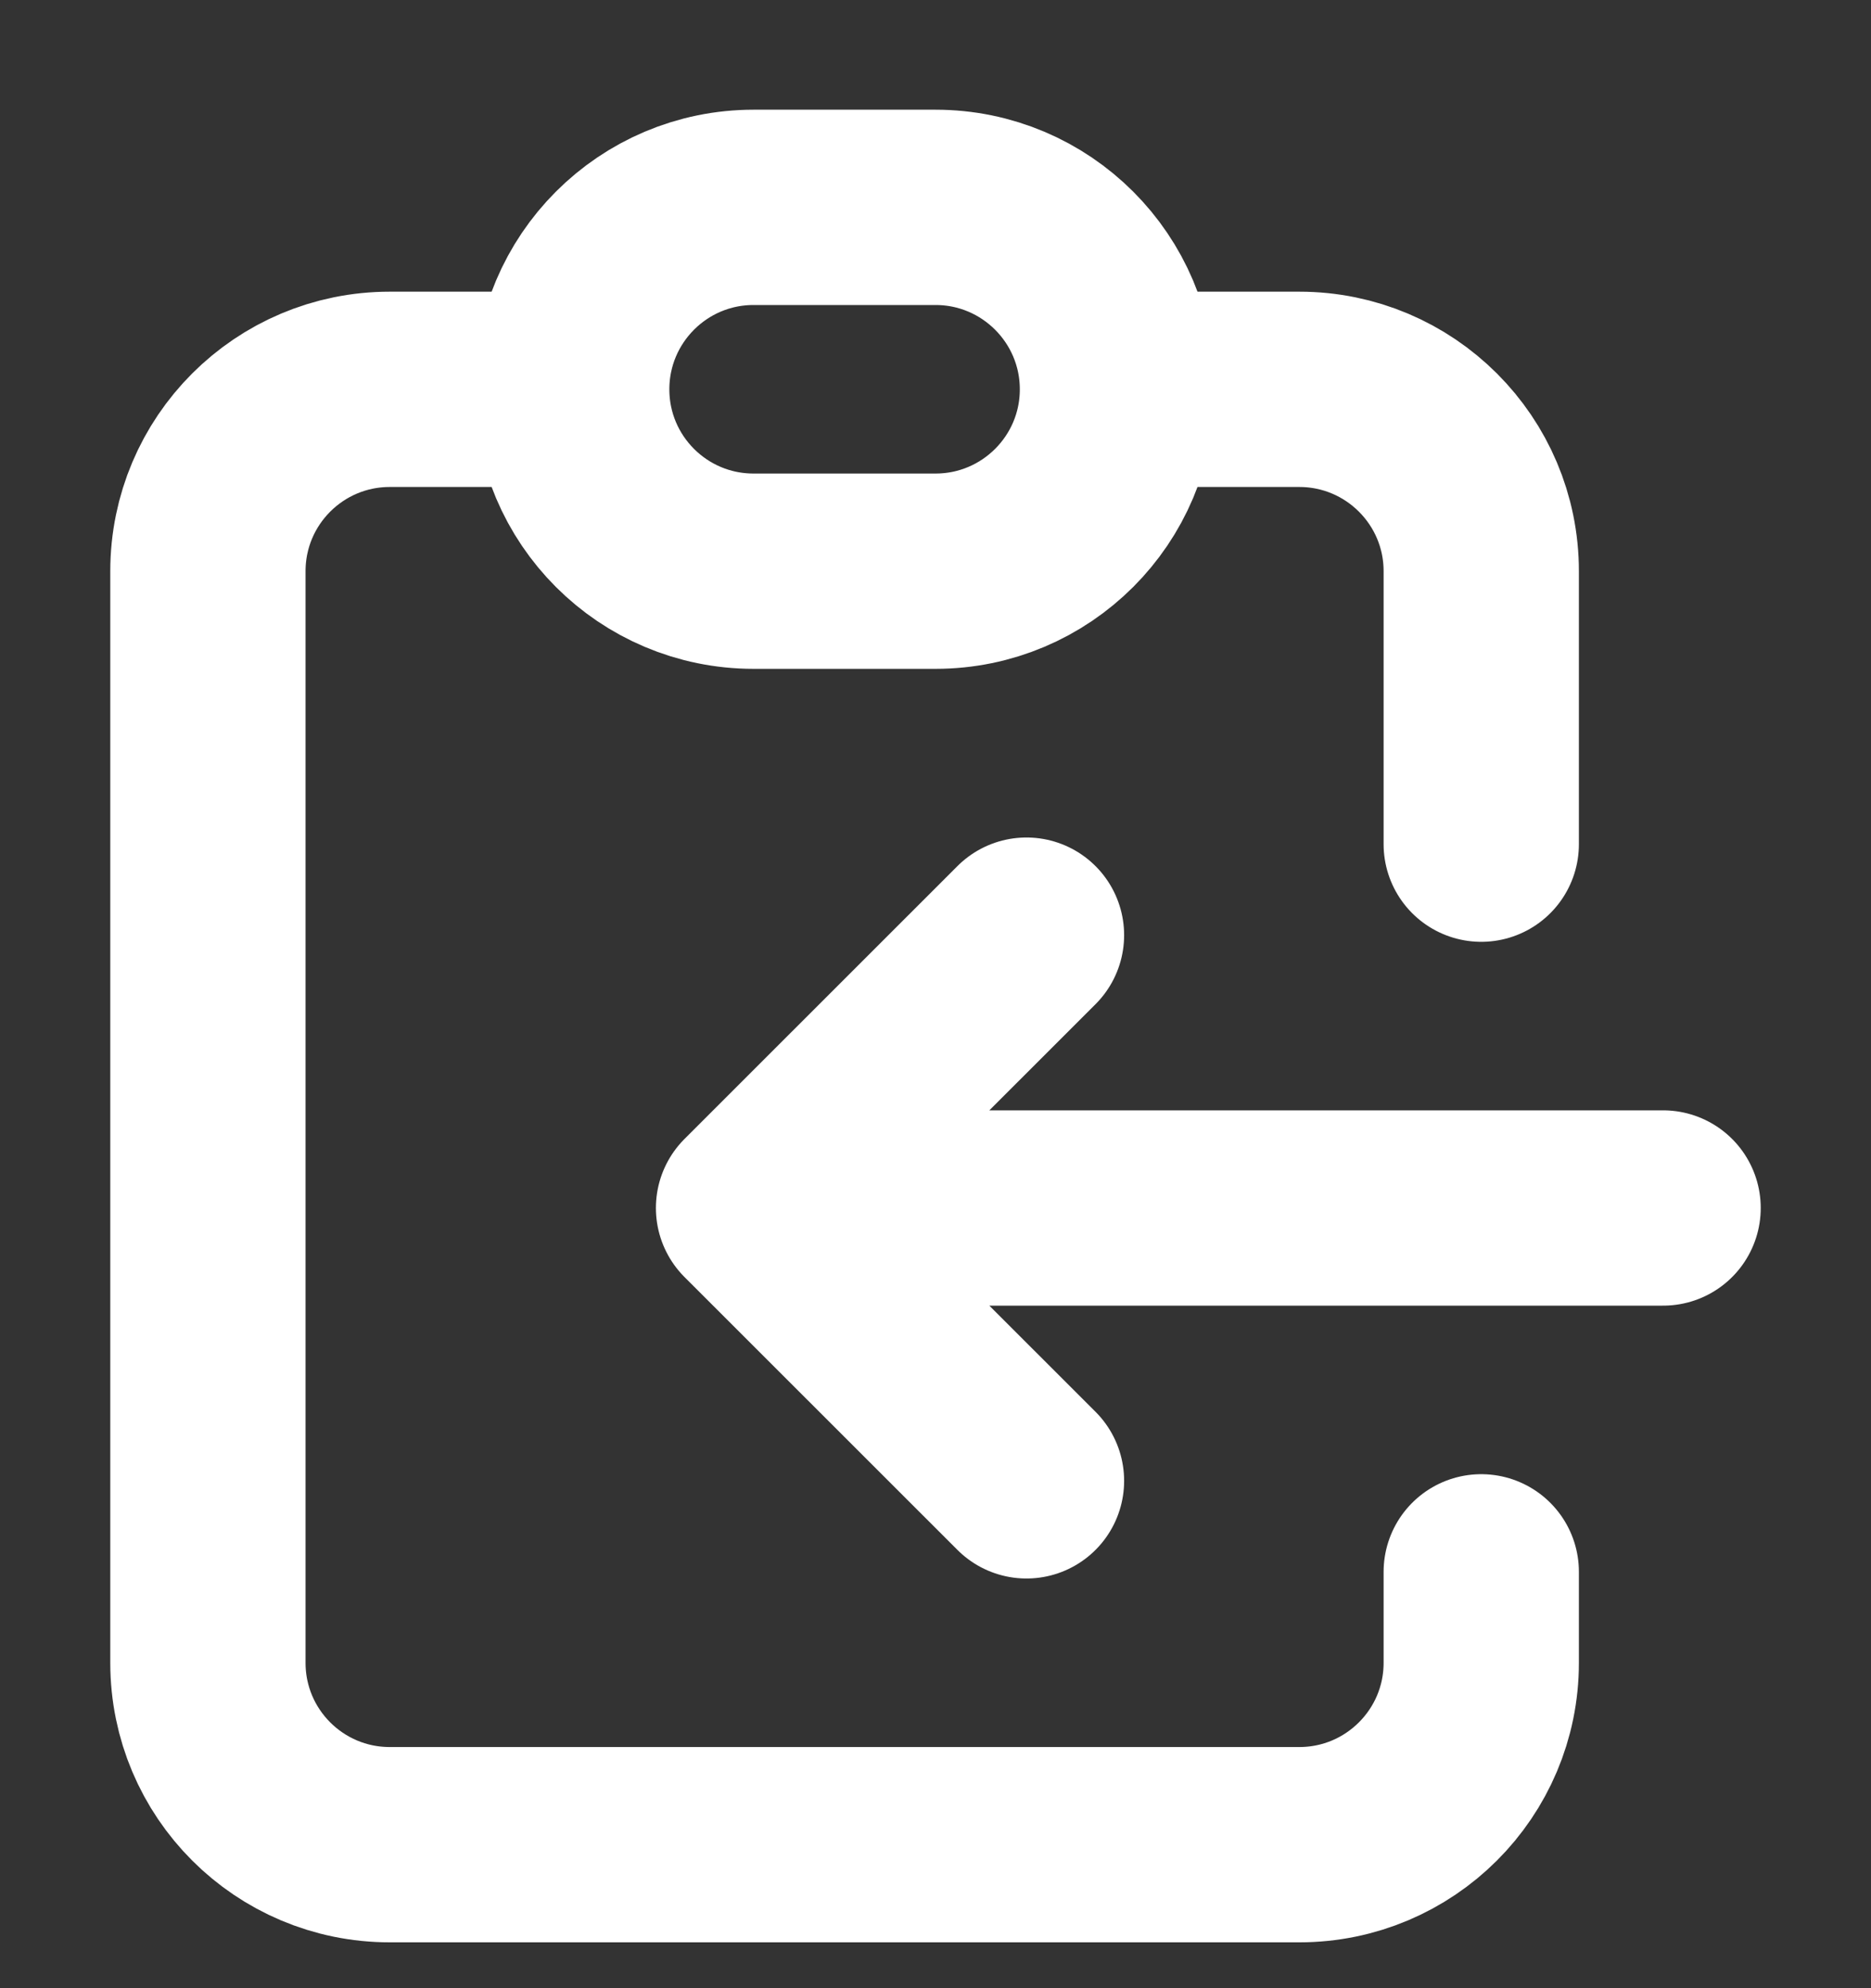 <svg width="16" height="17" viewBox="0 0 16 17" fill="none" xmlns="http://www.w3.org/2000/svg">
<rect x="0" y="0" width="16" height="17" fill="#333333" stroke="none"/>
<path d="M4.889 3.329H3.333C2.474 3.329 1.778 4.025 1.778 4.884V14.218C1.778 15.077 2.474 15.773 3.333 15.773H11.111C11.97 15.773 12.667 15.077 12.667 14.218V13.44M4.889 3.329C4.889 4.188 5.585 4.884 6.444 4.884H8C8.859 4.884 9.556 4.188 9.556 3.329M4.889 3.329C4.889 2.47 5.585 1.773 6.444 1.773H8C8.859 1.773 9.556 2.47 9.556 3.329M9.556 3.329H11.111C11.97 3.329 12.667 4.025 12.667 4.884V7.218M14.222 10.329H6.444M6.444 10.329L8.778 7.996M6.444 10.329L8.778 12.662" stroke="white" stroke-width="1.67" stroke-linecap="round" stroke-linejoin="round"/>
</svg>
